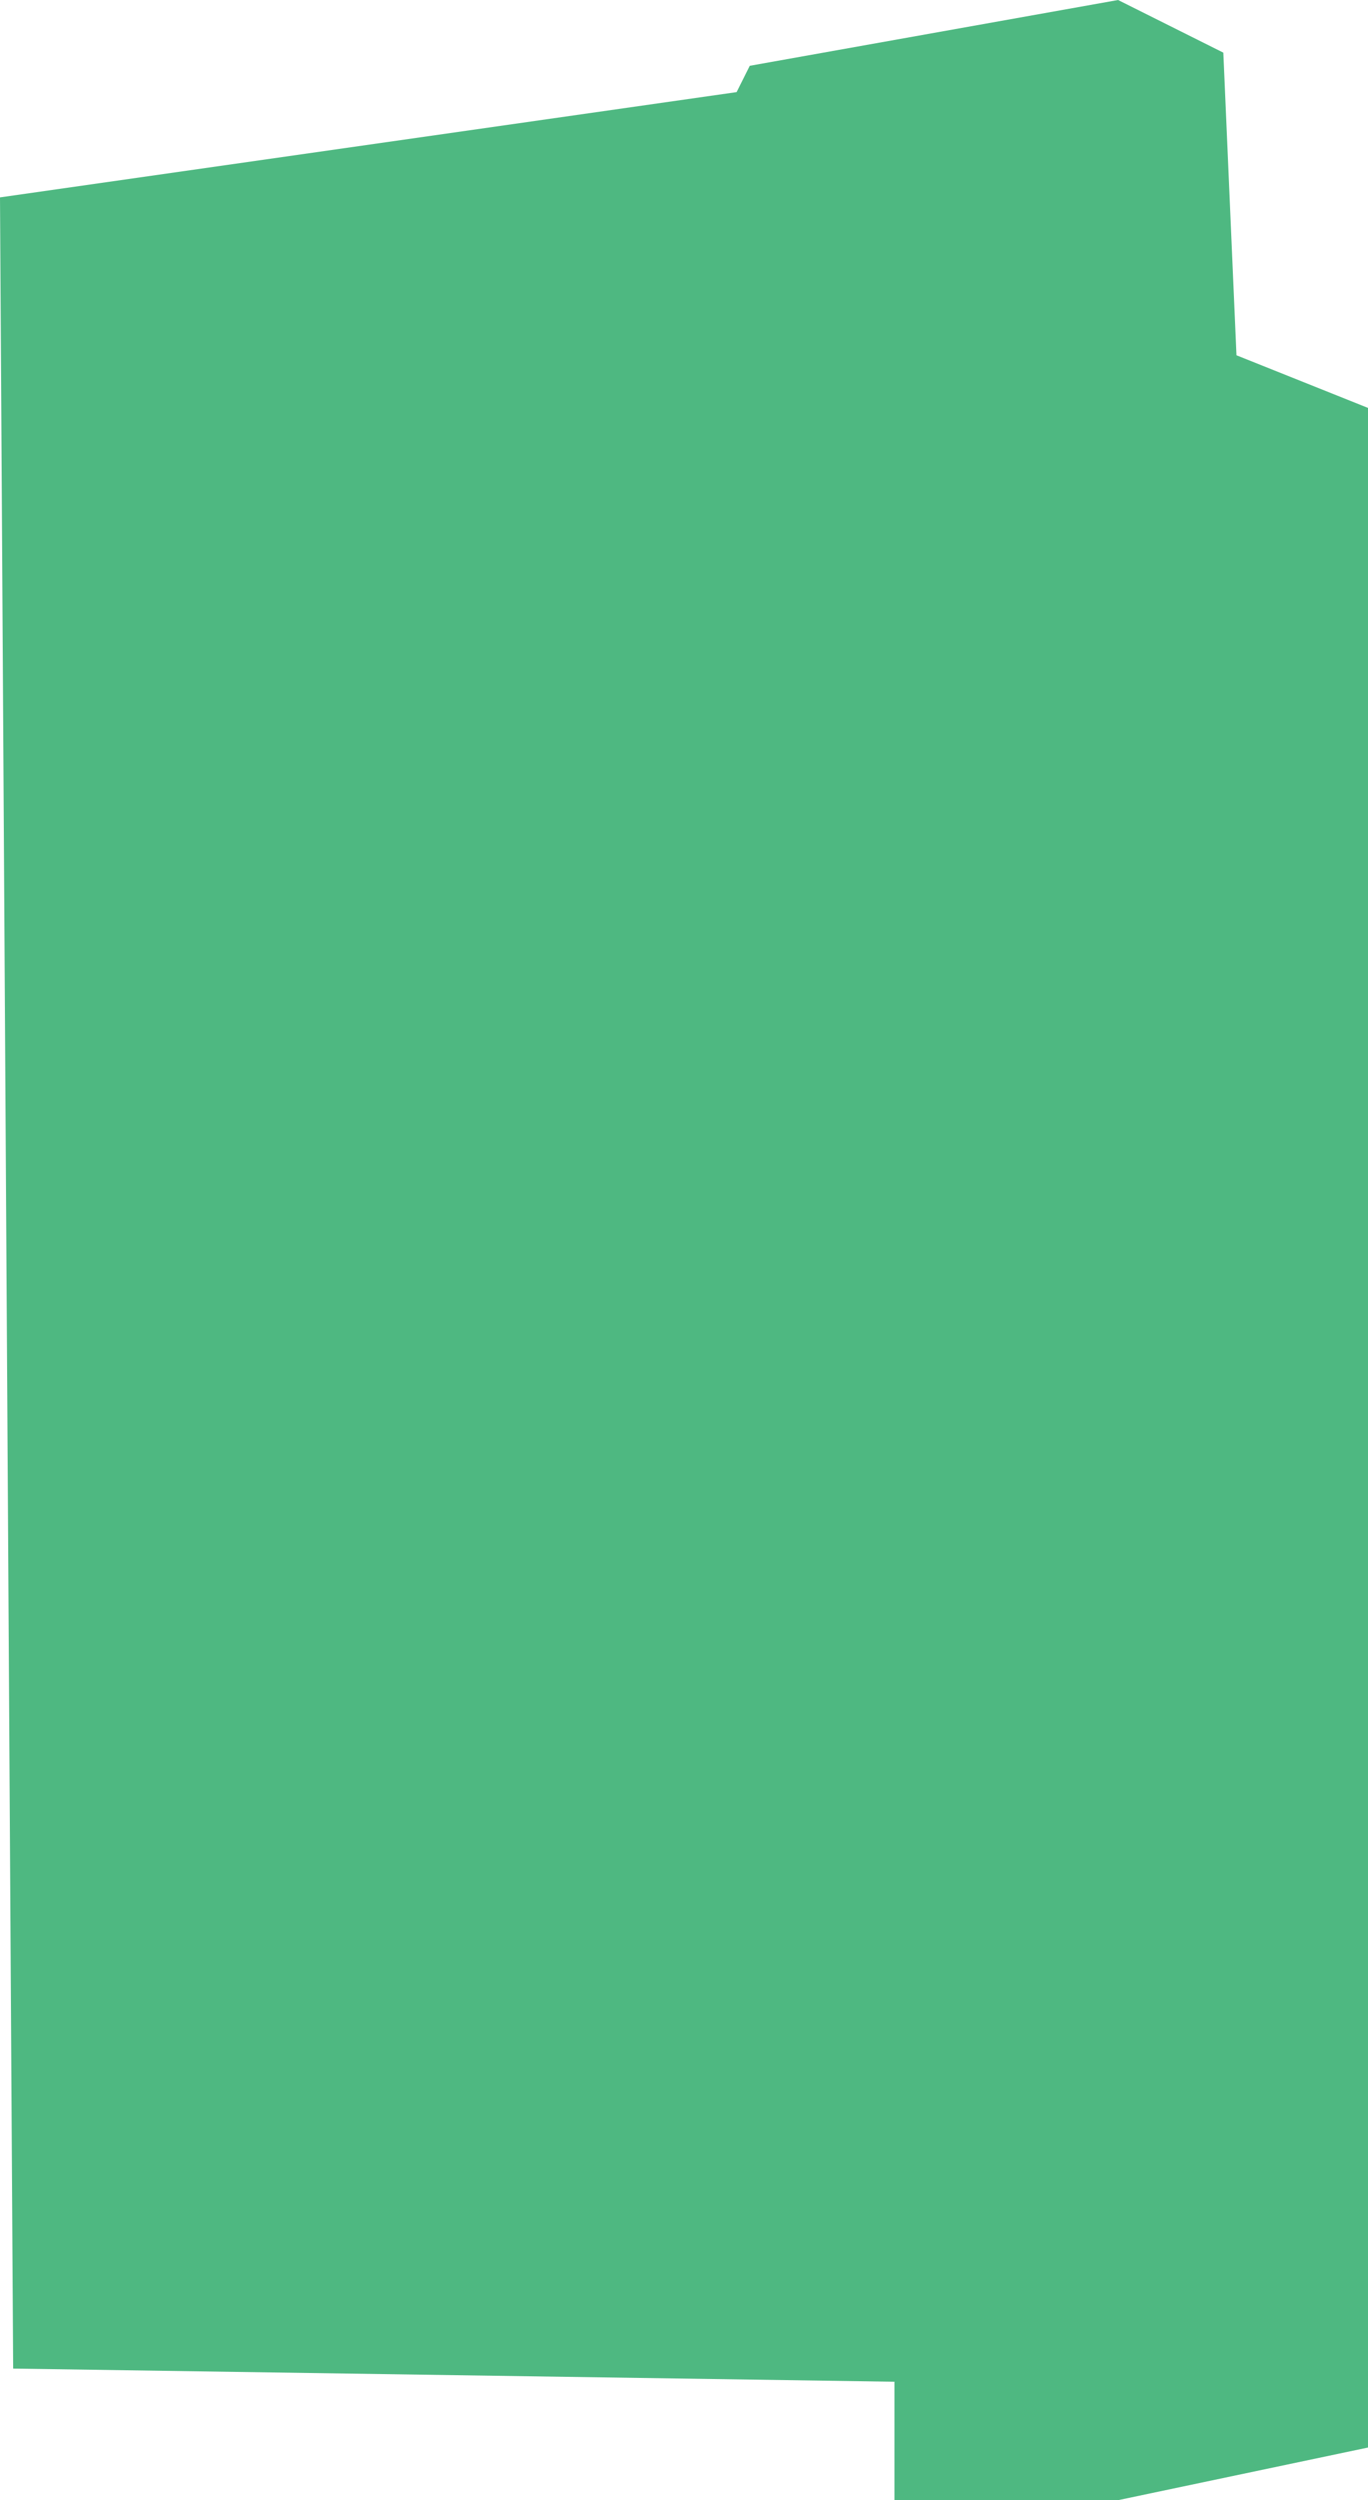 <svg xmlns="http://www.w3.org/2000/svg" width="104" height="190" viewBox="0 0 104 190">
<defs>
    <style>
      .cls-1 {
        fill: #22a662;
        fill-rule: evenodd;
        opacity: 0.8;
      }
    </style>
  </defs>
  <path class="cls-1" d="M938,499V344l-10-4-1-23-8-4-28,5-1,2-56,8,1,165,67,1v9h17Z" transform="translate(-834 -313)"/>
</svg>
